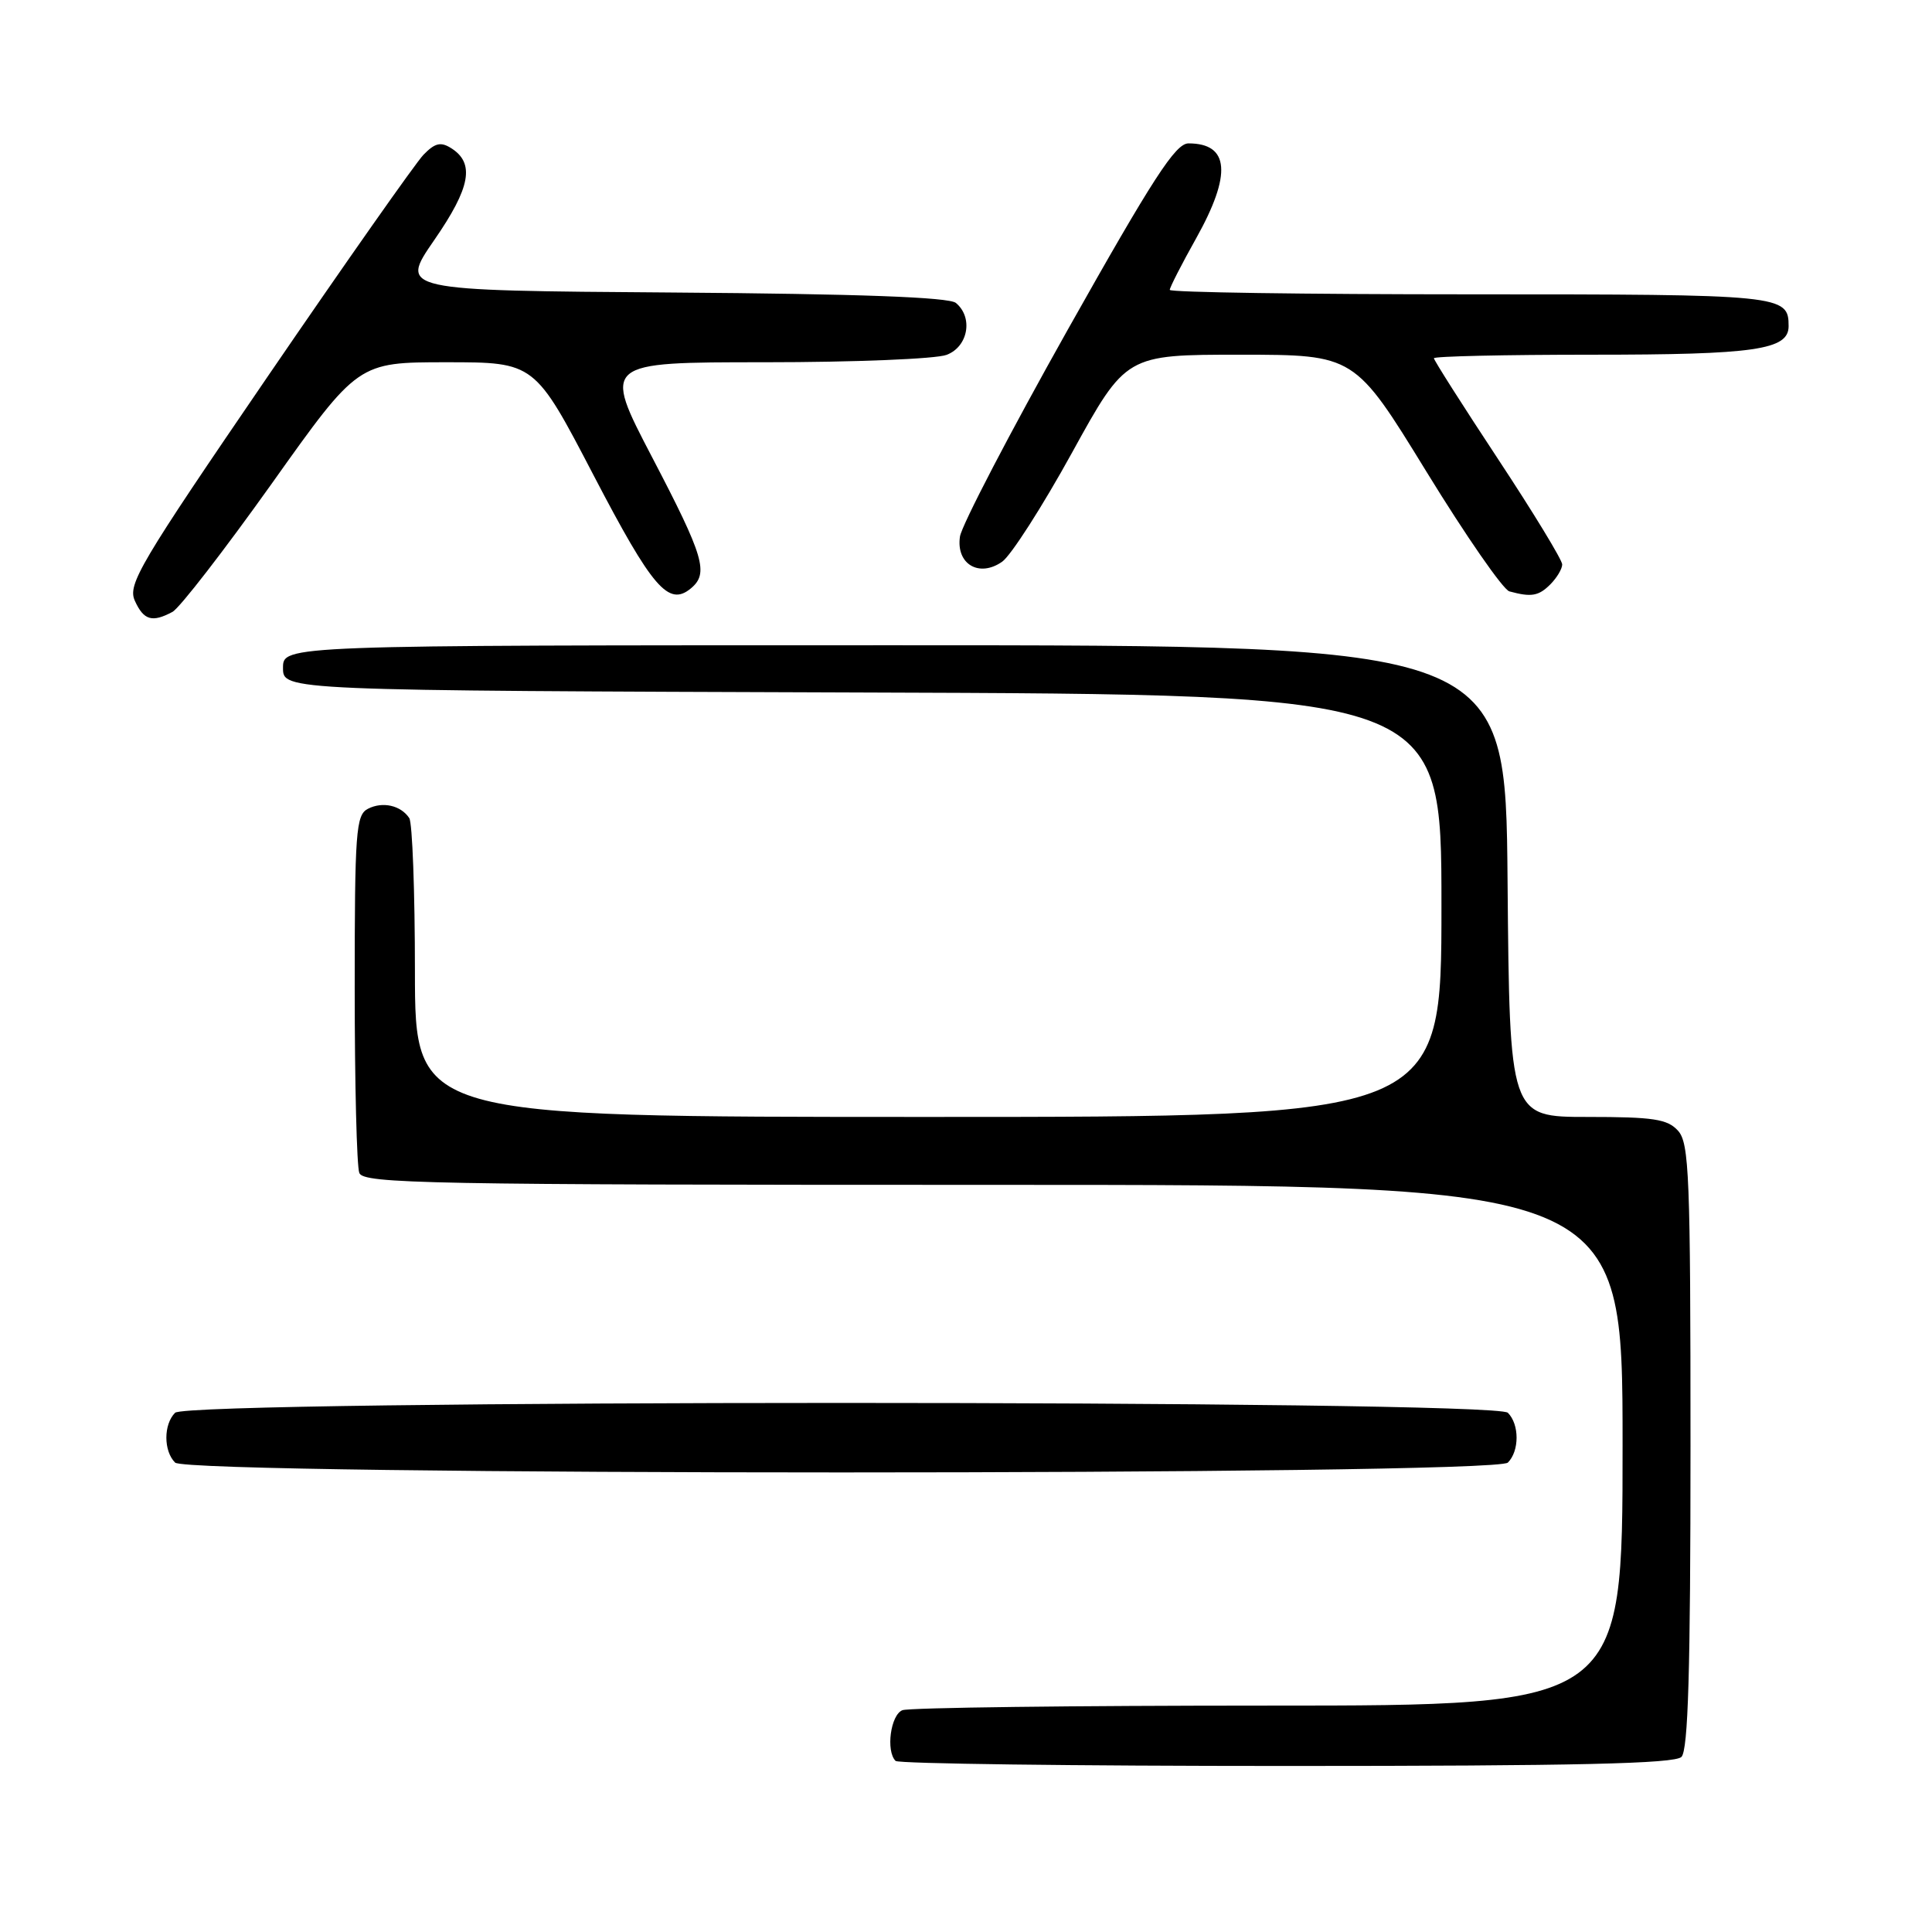 <?xml version="1.0" encoding="UTF-8" standalone="no"?>
<!DOCTYPE svg PUBLIC "-//W3C//DTD SVG 1.1//EN" "http://www.w3.org/Graphics/SVG/1.1/DTD/svg11.dtd" >
<svg xmlns="http://www.w3.org/2000/svg" xmlns:xlink="http://www.w3.org/1999/xlink" version="1.1" viewBox="0 0 256 256">
 <g >
 <path fill="currentColor"
d=" M 222.80 232.80 C 223.69 231.91 224.00 221.38 224.00 191.63 C 224.00 155.84 223.83 151.47 222.35 149.83 C 220.95 148.28 219.10 148.00 210.36 148.00 C 200.03 148.00 200.03 148.00 199.76 116.75 C 199.50 85.50 199.50 85.50 118.50 85.50 C 37.50 85.50 37.50 85.50 37.50 88.50 C 37.50 91.50 37.50 91.50 114.25 91.76 C 191.00 92.01 191.00 92.01 191.00 120.01 C 191.00 148.00 191.00 148.00 123.00 148.00 C 55.00 148.00 55.00 148.00 54.98 128.75 C 54.98 118.16 54.64 109.00 54.23 108.40 C 53.11 106.71 50.69 106.17 48.75 107.17 C 47.16 107.99 47.00 110.17 47.00 130.95 C 47.00 143.54 47.27 154.55 47.61 155.42 C 48.15 156.84 56.49 157.00 131.61 157.00 C 215.00 157.00 215.00 157.00 215.00 191.50 C 215.00 226.00 215.00 226.00 168.08 226.00 C 142.28 226.00 120.45 226.27 119.58 226.61 C 118.01 227.21 117.36 232.02 118.67 233.33 C 119.03 233.70 142.34 234.00 170.47 234.00 C 208.90 234.00 221.90 233.70 222.80 232.80 Z  M 199.80 193.80 C 201.34 192.26 201.34 188.74 199.80 187.20 C 198.06 185.46 24.94 185.46 23.20 187.20 C 21.66 188.74 21.66 192.26 23.20 193.80 C 24.94 195.54 198.06 195.54 199.80 193.80 Z  M 22.85 81.08 C 23.80 80.57 29.71 72.92 36.01 64.08 C 47.44 48.00 47.44 48.00 59.14 48.00 C 70.85 48.00 70.85 48.00 78.67 63.01 C 86.45 77.93 88.59 80.42 91.55 77.96 C 93.94 75.97 93.30 73.78 86.42 60.61 C 79.84 48.00 79.84 48.00 101.35 48.00 C 113.19 48.00 124.02 47.56 125.43 47.02 C 128.29 45.94 128.98 42.06 126.66 40.14 C 125.75 39.38 113.81 38.94 89.12 38.76 C 52.92 38.50 52.92 38.50 57.54 31.81 C 62.36 24.84 62.95 21.61 59.76 19.62 C 58.40 18.76 57.62 18.95 56.11 20.51 C 55.06 21.61 45.78 34.81 35.49 49.86 C 18.48 74.74 16.88 77.44 17.87 79.61 C 19.04 82.19 20.16 82.52 22.85 81.08 Z  M 205.43 77.43 C 206.29 76.56 207.00 75.38 207.00 74.79 C 207.00 74.20 203.18 67.92 198.50 60.83 C 193.82 53.74 190.00 47.73 190.00 47.47 C 190.00 47.21 199.42 47.00 210.93 47.00 C 232.57 47.00 237.00 46.36 237.00 43.22 C 237.00 39.07 236.25 39.00 194.80 39.00 C 172.91 39.00 155.00 38.74 155.00 38.41 C 155.00 38.09 156.57 35.01 158.50 31.57 C 163.24 23.09 162.91 19.00 157.48 19.00 C 155.76 19.00 152.79 23.59 141.48 43.69 C 133.85 57.27 127.42 69.61 127.20 71.10 C 126.66 74.74 129.74 76.57 132.79 74.43 C 133.95 73.62 138.12 67.12 142.05 59.98 C 149.20 47.00 149.20 47.00 164.35 47.00 C 179.50 47.01 179.50 47.01 189.00 62.48 C 194.22 70.99 199.17 78.13 200.00 78.36 C 202.90 79.15 203.87 78.99 205.43 77.43 Z "/>
</g>
</svg>